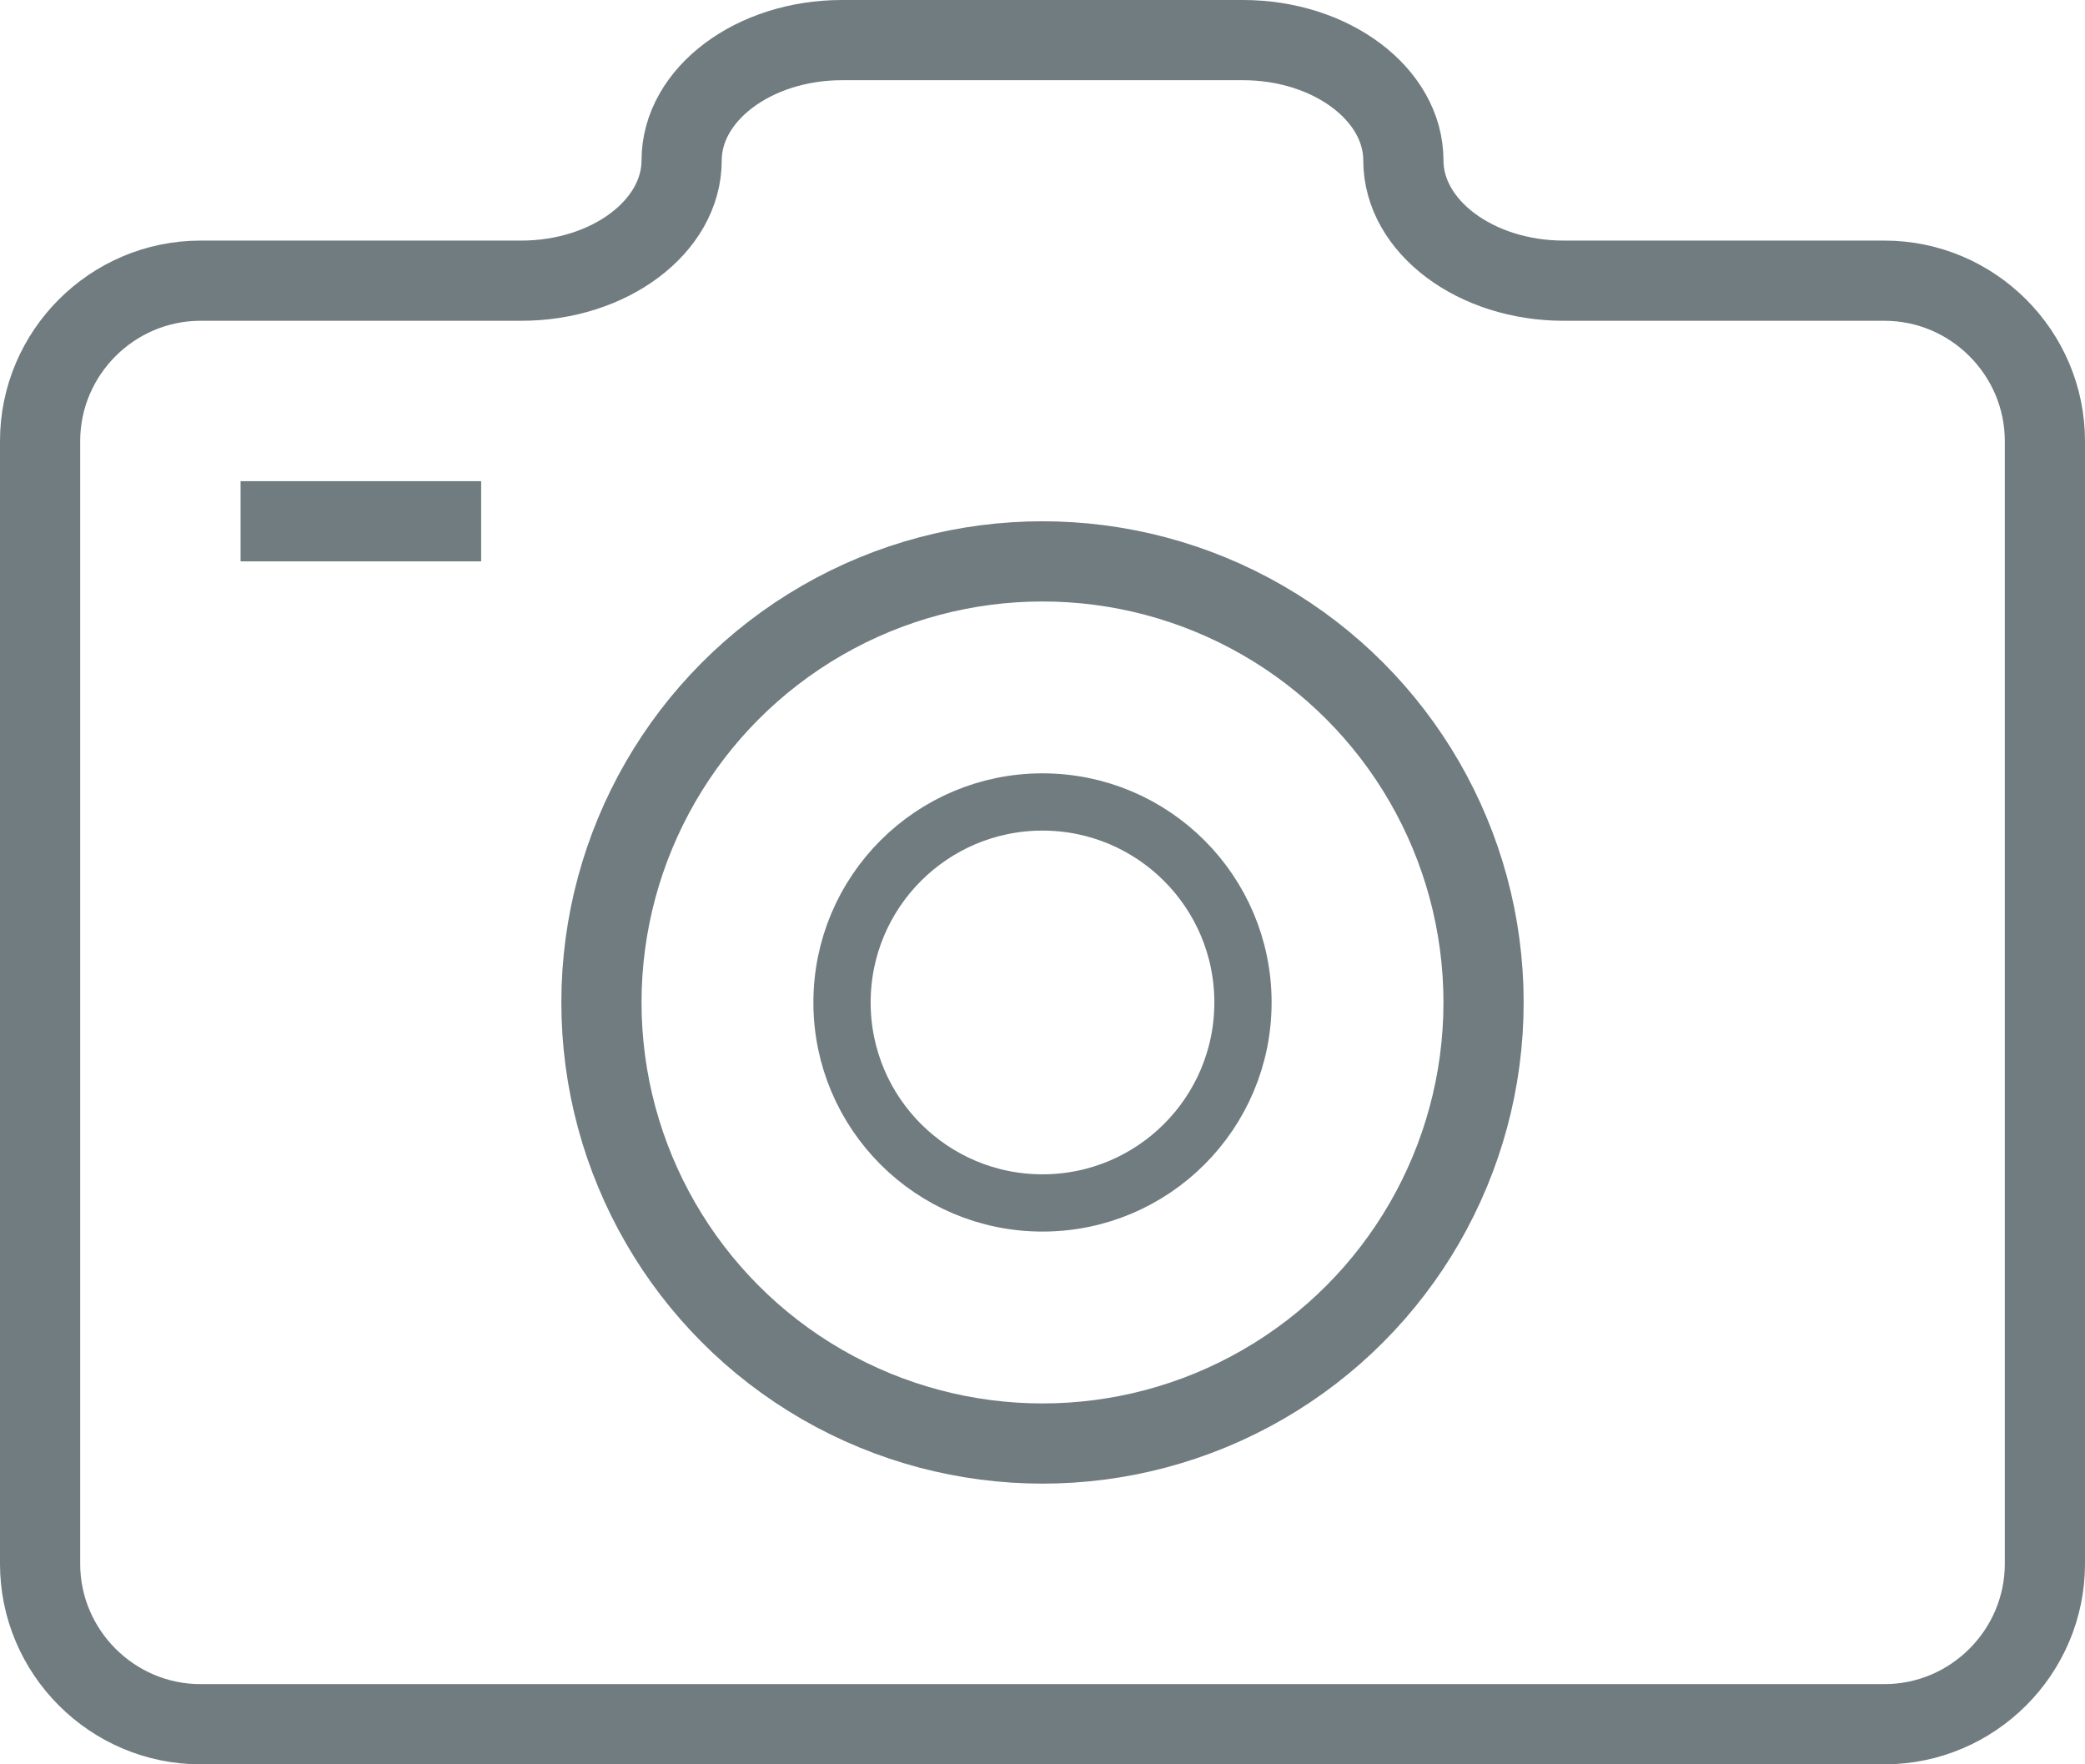 <?xml version="1.0" encoding="utf-8"?>
<!-- Generator: Adobe Illustrator 17.0.2, SVG Export Plug-In . SVG Version: 6.00 Build 0)  -->
<!DOCTYPE svg PUBLIC "-//W3C//DTD SVG 1.1//EN" "http://www.w3.org/Graphics/SVG/1.1/DTD/svg11.dtd">
<svg version="1.1" id="Livello_1" xmlns="http://www.w3.org/2000/svg" xmlns:xlink="http://www.w3.org/1999/xlink" x="0px" y="0px"
	 width="26px" height="22px" viewBox="0 0 26 22" enable-background="new 0 0 26 22" xml:space="preserve">
<g>
	<path fill="none" stroke="#707C80" stroke-miterlimit="10" d="M19.5,3.5c-1.1,0-2-0.675-2-1.5s-0.9-1.5-2-1.5h-5
		c-1.1,0-2,0.675-2,1.5s-0.9,1.5-2,1.5h-4c-1.1,0-2,0.9-2,2v14c0,1.1,0.9,2,2,2h21c1.1,0,2-0.9,2-2v-14c0-1.1-0.9-2-2-2H19.5z"/>
</g>
<circle fill="none" stroke="#707C80" stroke-miterlimit="10" cx="13" cy="12.5" r="5.5"/>
<circle fill="none" stroke="#707C80" stroke-width="0.714" stroke-miterlimit="10" cx="13" cy="12.5" r="2.5"/>
<line fill="none" stroke="#707C80" stroke-miterlimit="10" x1="3" y1="6.5" x2="6" y2="6.5"/>
</svg>
